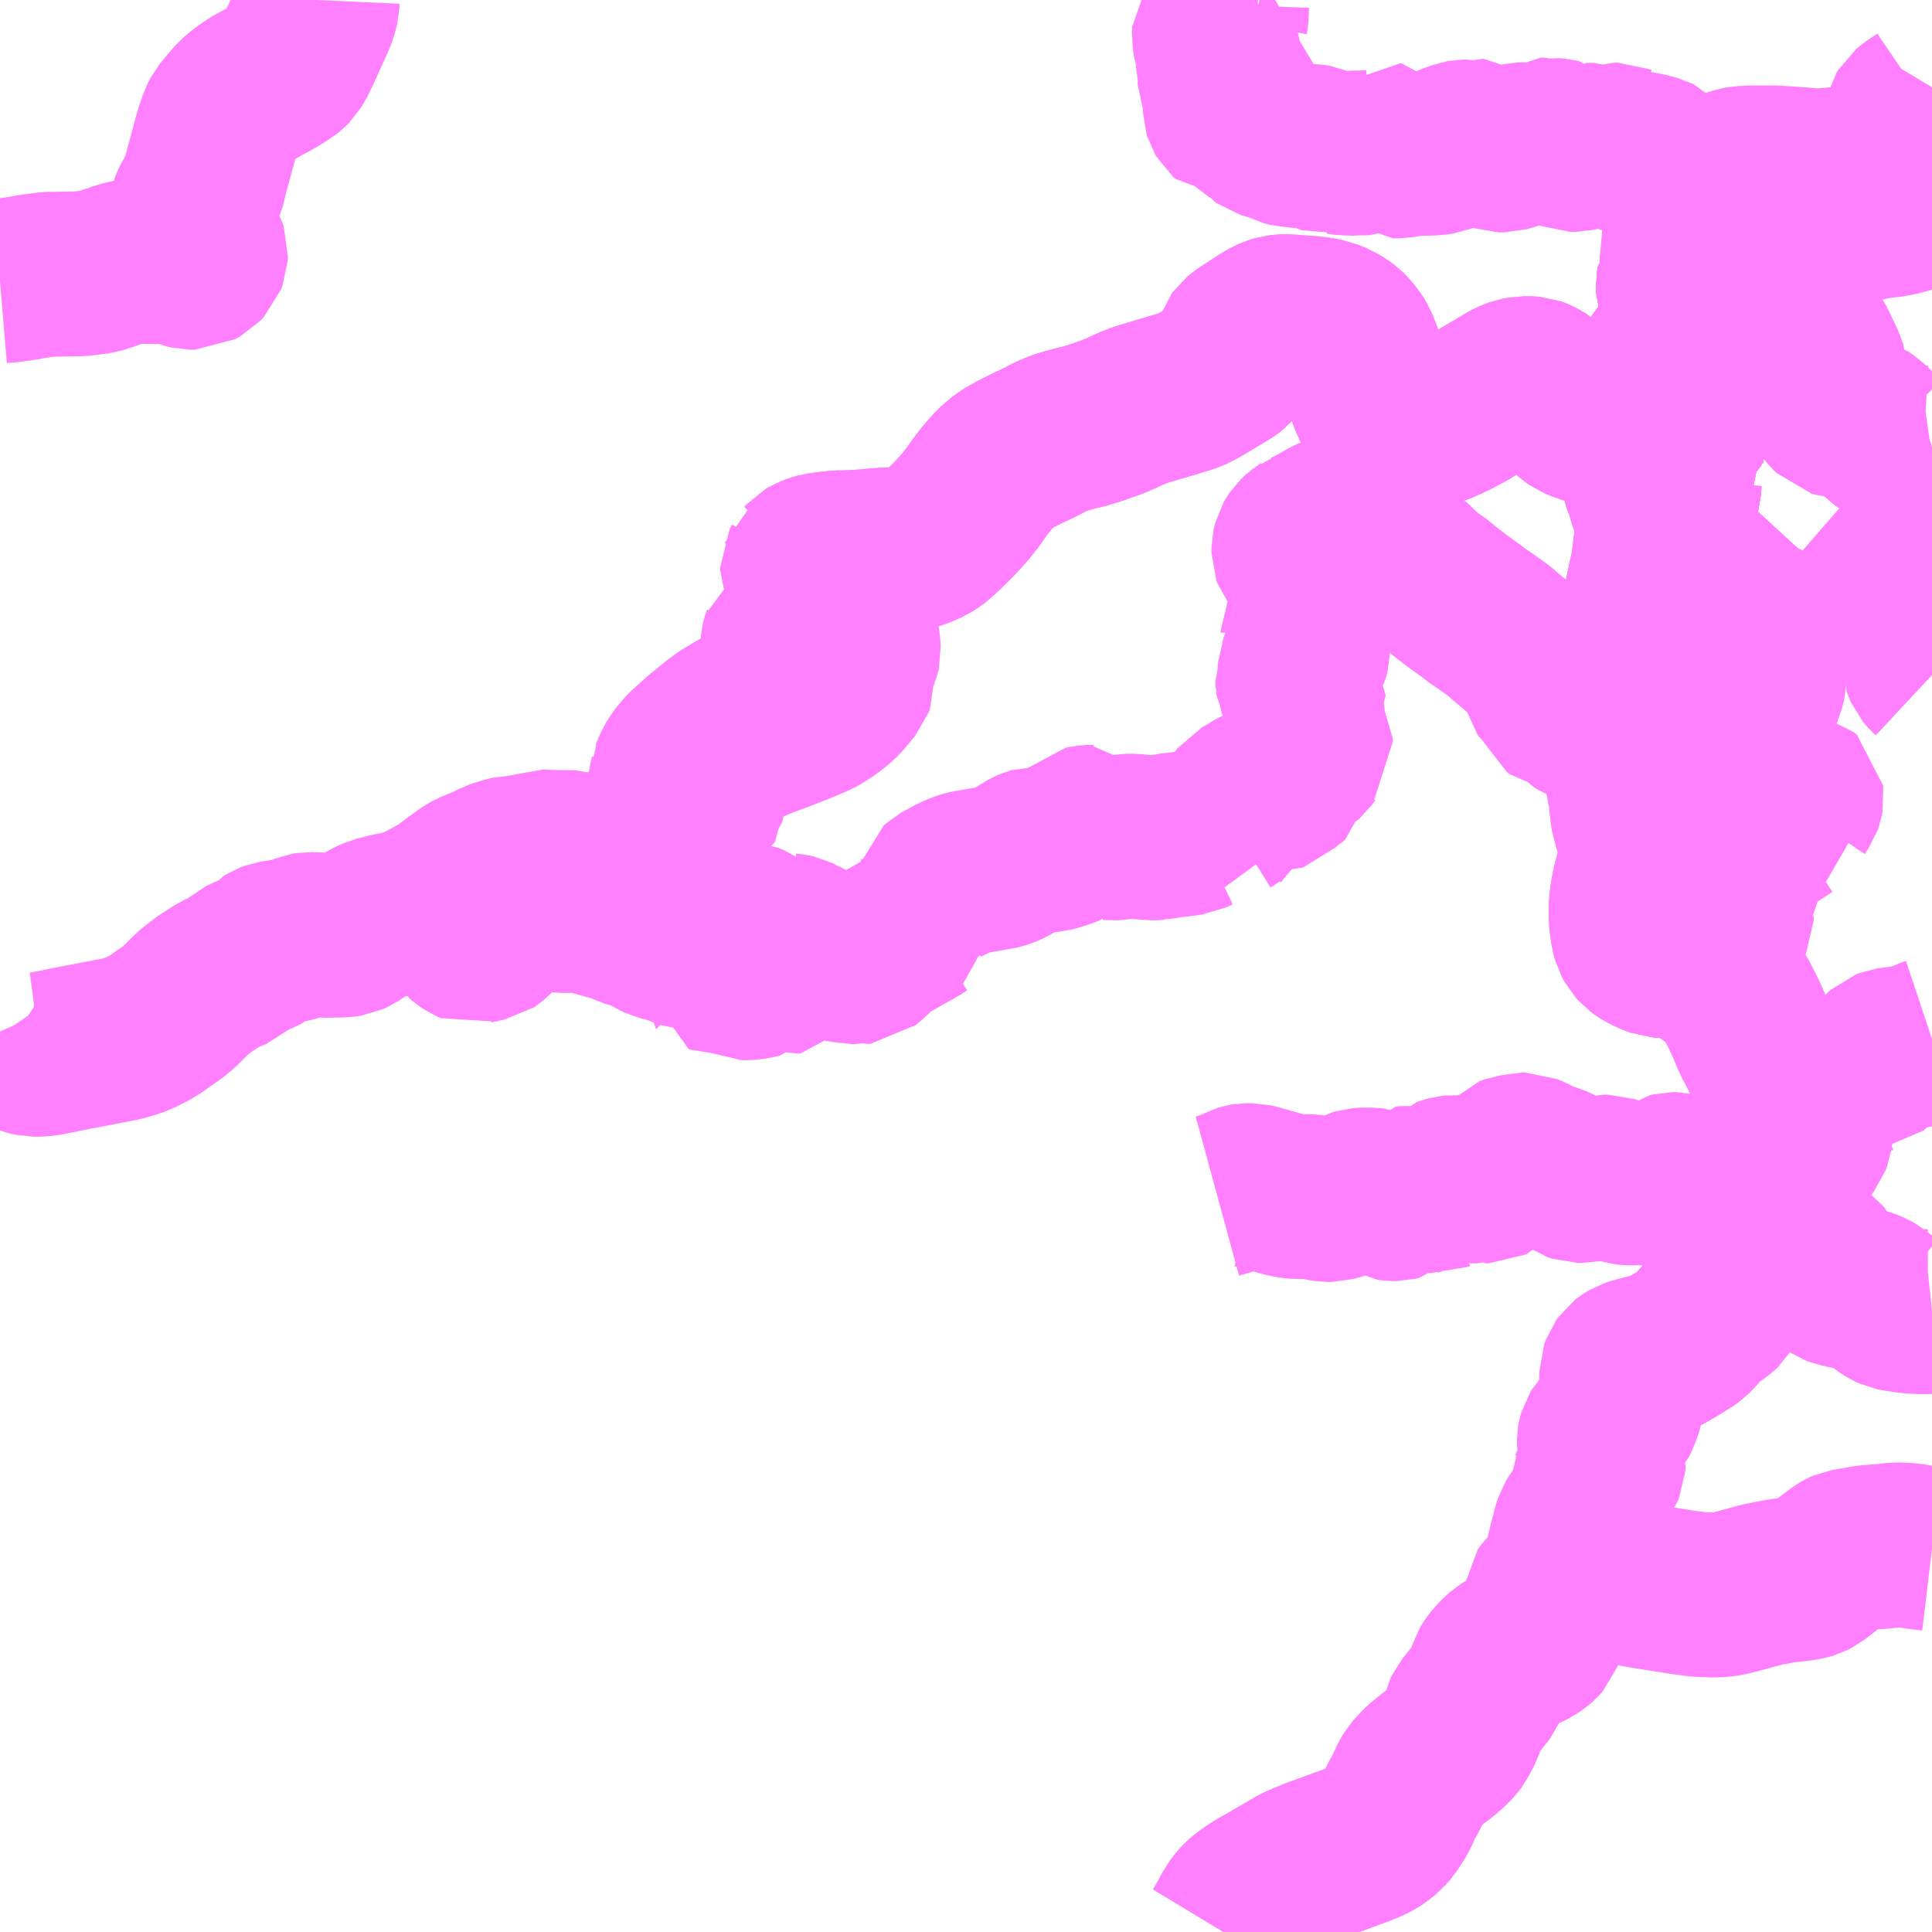 <?xml version="1.0" encoding="UTF-8"?>
<svg  xmlns="http://www.w3.org/2000/svg" xmlns:xlink="http://www.w3.org/1999/xlink" xmlns:go="http://purl.org/svgmap/profile" property="N07_001,N07_002,N07_003,N07_004,N07_005,N07_006,N07_007" viewBox="13728.516 -3524.414 8.789 8.789" go:dataArea="13728.515625 -3524.4140625 8.7890625 8.7890625" >
<globalCoordinateSystem srsName="http://purl.org/crs/84" transform="matrix(100.0,0.0,0.0,-100.0,0.0,0.0)" />
<defs>
 <g id="p0" >
  <circle cx="0.0" cy="0.0" r="3" stroke="green" stroke-width="0.75" vector-effect="non-scaling-stroke" />
 </g>
</defs>
<g fill="none" fill-rule="evenodd" stroke="#FF00FF" stroke-width="0.75" opacity="0.5" vector-effect="non-scaling-stroke" stroke-linejoin="bevel" >
<path content="3,豊田市,小原・豊田線,7.5,6.0,6.0," xlink:title="3" d="M13728.516,-3523.136L13728.552,-3523.139L13728.577,-3523.142L13728.631,-3523.15L13728.658,-3523.156L13728.675,-3523.158L13728.69,-3523.16L13728.729,-3523.165L13728.739,-3523.166L13728.849,-3523.168L13728.869,-3523.168L13728.893,-3523.17L13728.921,-3523.173L13728.96,-3523.178L13728.986,-3523.186L13728.991,-3523.188L13729.032,-3523.202L13729.033,-3523.203L13729.079,-3523.217L13729.089,-3523.22L13729.099,-3523.222L13729.121,-3523.225L13729.244,-3523.224L13729.259,-3523.224L13729.299,-3523.221L13729.313,-3523.218L13729.316,-3523.217L13729.343,-3523.21L13729.365,-3523.202L13729.382,-3523.198L13729.402,-3523.198L13729.427,-3523.212L13729.444,-3523.23L13729.45,-3523.246L13729.451,-3523.265L13729.447,-3523.277L13729.439,-3523.292L13729.42,-3523.322L13729.379,-3523.379L13729.379,-3523.38L13729.376,-3523.389L13729.374,-3523.39L13729.375,-3523.408L13729.378,-3523.43L13729.387,-3523.466L13729.394,-3523.486L13729.402,-3523.502L13729.428,-3523.542L13729.438,-3523.562L13729.454,-3523.63L13729.455,-3523.633L13729.501,-3523.802L13729.522,-3523.865L13729.533,-3523.886L13729.538,-3523.892L13729.541,-3523.896L13729.572,-3523.933L13729.596,-3523.96L13729.623,-3523.983L13729.654,-3524.005L13729.663,-3524.012L13729.711,-3524.038L13729.734,-3524.05L13729.78,-3524.076L13729.799,-3524.089L13729.813,-3524.098L13729.83,-3524.111L13729.837,-3524.118L13729.852,-3524.143L13729.876,-3524.192L13729.911,-3524.27L13729.918,-3524.285L13729.922,-3524.294L13729.941,-3524.335L13729.953,-3524.371L13729.958,-3524.392L13729.959,-3524.414"/>
<path content="3,豊田市,敷島線,3.0,3.0,3.0," xlink:title="3" d="M13734.054,-3518.973L13734.098,-3518.985L13734.108,-3518.989L13734.138,-3519.002L13734.16,-3519.014L13734.177,-3519.019L13734.183,-3519.02L13734.212,-3519.02L13734.235,-3519.015L13734.337,-3518.986L13734.363,-3518.979L13734.37,-3518.977L13734.398,-3518.972L13734.412,-3518.971L13734.488,-3518.97L13734.509,-3518.966L13734.528,-3518.961L13734.556,-3518.957L13734.573,-3518.957L13734.619,-3518.97L13734.669,-3518.986L13734.685,-3518.995L13734.698,-3518.999L13734.73,-3519.001L13734.766,-3518.999L13734.777,-3518.998L13734.8,-3518.988L13734.823,-3518.971L13734.837,-3518.963L13734.851,-3518.961L13734.868,-3518.961L13734.88,-3518.964L13734.892,-3518.975L13734.899,-3518.983L13734.908,-3519.001L13734.913,-3519.008L13734.929,-3519.01L13734.995,-3519.002L13735.036,-3518.997L13735.049,-3518.996L13735.056,-3518.999L13735.058,-3518.999L13735.067,-3519.007L13735.073,-3519.022L13735.077,-3519.038L13735.084,-3519.046L13735.101,-3519.052L13735.116,-3519.056L13735.126,-3519.057L13735.143,-3519.056L13735.193,-3519.042L13735.203,-3519.041L13735.22,-3519.042L13735.231,-3519.045L13735.244,-3519.055L13735.254,-3519.061L13735.273,-3519.042L13735.288,-3519.042L13735.296,-3519.046L13735.3,-3519.05L13735.304,-3519.058L13735.308,-3519.071L13735.315,-3519.088L13735.321,-3519.097L13735.329,-3519.104L13735.351,-3519.118L13735.366,-3519.132L13735.377,-3519.144L13735.396,-3519.151L13735.418,-3519.154L13735.441,-3519.16L13735.453,-3519.16L13735.479,-3519.149L13735.519,-3519.129L13735.554,-3519.115L13735.562,-3519.113L13735.601,-3519.099L13735.63,-3519.083L13735.646,-3519.073L13735.656,-3519.064L13735.676,-3519.05L13735.694,-3519.044L13735.715,-3519.044L13735.72,-3519.045L13735.774,-3519.054L13735.802,-3519.057L13735.811,-3519.059L13735.832,-3519.059L13735.867,-3519.047L13735.908,-3519.035L13735.924,-3519.033L13735.969,-3519.033L13736.04,-3519.034L13736.052,-3519.037L13736.078,-3519.048L13736.106,-3519.063L13736.113,-3519.068L13736.125,-3519.071L13736.139,-3519.071L13736.177,-3519.062L13736.185,-3519.061L13736.216,-3519.058L13736.228,-3519.057L13736.264,-3519.057L13736.296,-3519.057L13736.324,-3519.062L13736.337,-3519.066L13736.348,-3519.07L13736.36,-3519.074L13736.392,-3519.086L13736.416,-3519.094L13736.435,-3519.098L13736.465,-3519.101L13736.548,-3519.106L13736.552,-3519.105L13736.556,-3519.108L13736.564,-3519.116L13736.583,-3519.128L13736.622,-3519.151L13736.633,-3519.155L13736.674,-3519.166L13736.688,-3519.172L13736.705,-3519.182L13736.717,-3519.193L13736.732,-3519.208L13736.742,-3519.221L13736.749,-3519.24L13736.755,-3519.285L13736.757,-3519.371L13736.76,-3519.387L13736.764,-3519.397L13736.776,-3519.421L13736.782,-3519.436L13736.783,-3519.451L13736.786,-3519.456"/>
<path content="3,豊田市,敷島線,3.0,3.0,3.0," xlink:title="3" d="M13736.786,-3519.456L13736.78,-3519.461L13736.775,-3519.469L13736.768,-3519.475L13736.754,-3519.485"/>
<path content="3,豊田市,敷島線,3.0,3.0,3.0," xlink:title="3" d="M13736.786,-3519.456L13736.805,-3519.466L13736.814,-3519.474L13736.832,-3519.496L13736.833,-3519.497L13736.844,-3519.506L13736.858,-3519.514L13736.878,-3519.519L13736.917,-3519.524L13736.94,-3519.525L13736.958,-3519.527L13736.985,-3519.529L13736.99,-3519.531L13736.997,-3519.531L13737.086,-3519.624L13737.095,-3519.632L13737.108,-3519.637L13737.129,-3519.64L13737.2,-3519.65L13737.246,-3519.663L13737.266,-3519.67L13737.293,-3519.683L13737.305,-3519.687"/>
<path content="3,豊田市,敷島線,3.0,3.0,3.0," xlink:title="3" d="M13737.305,-3521.343L13737.29,-3521.357L13737.279,-3521.37L13737.276,-3521.377L13737.273,-3521.386L13737.273,-3521.423L13737.257,-3521.459L13737.246,-3521.477L13737.228,-3521.503L13737.222,-3521.515L13737.215,-3521.539L13737.214,-3521.546L13737.213,-3521.567L13737.211,-3521.585L13737.211,-3521.606L13737.218,-3521.638L13737.216,-3521.657L13737.211,-3521.663L13737.2,-3521.672L13737.141,-3521.695L13737.123,-3521.698L13737.031,-3521.698L13737.011,-3521.701L13737.01,-3521.701L13736.989,-3521.709L13736.971,-3521.722L13736.943,-3521.747L13736.923,-3521.762L13736.885,-3521.778L13736.872,-3521.79L13736.868,-3521.796L13736.849,-3521.811L13736.845,-3521.813L13736.795,-3521.848L13736.771,-3521.865L13736.739,-3521.889L13736.716,-3521.909"/>
<path content="3,豊田市,敷島線,3.0,3.0,3.0," xlink:title="3" d="M13736.716,-3521.909L13736.75,-3521.821"/>
<path content="3,豊田市,敷島線,3.0,3.0,3.0," xlink:title="3" d="M13736.716,-3521.909L13736.713,-3521.904L13736.702,-3521.892L13736.694,-3521.879L13736.686,-3521.861L13736.678,-3521.824L13736.667,-3521.777L13736.66,-3521.745L13736.646,-3521.722L13736.637,-3521.702L13736.626,-3521.68L13736.605,-3521.651L13736.574,-3521.617L13736.567,-3521.611L13736.56,-3521.599L13736.556,-3521.59L13736.556,-3521.576L13736.563,-3521.551L13736.563,-3521.524L13736.558,-3521.5L13736.545,-3521.461L13736.537,-3521.422L13736.537,-3521.393L13736.542,-3521.363L13736.542,-3521.323L13736.532,-3521.284L13736.523,-3521.264L13736.497,-3521.222L13736.466,-3521.181L13736.441,-3521.141L13736.435,-3521.134L13736.43,-3521.127L13736.418,-3521.119L13736.404,-3521.115L13736.377,-3521.11L13736.364,-3521.103L13736.348,-3521.089L13736.342,-3521.083L13736.338,-3521.073L13736.335,-3521.048L13736.333,-3521.04L13736.327,-3521.034L13736.294,-3521.037L13736.279,-3521.038L13736.265,-3521.038L13736.256,-3521.035L13736.251,-3521.028L13736.25,-3521.018L13736.279,-3520.989L13736.284,-3520.983L13736.292,-3520.97L13736.296,-3520.956L13736.294,-3520.915L13736.29,-3520.899L13736.278,-3520.882L13736.276,-3520.881L13736.243,-3520.84L13736.235,-3520.832L13736.231,-3520.832L13736.225,-3520.832L13736.251,-3520.796L13736.275,-3520.776L13736.305,-3520.757L13736.325,-3520.746L13736.348,-3520.733L13736.364,-3520.726L13736.377,-3520.723L13736.389,-3520.723L13736.417,-3520.727L13736.448,-3520.737L13736.471,-3520.75L13736.484,-3520.756L13736.516,-3520.762L13736.528,-3520.766L13736.54,-3520.776L13736.553,-3520.79L13736.567,-3520.804L13736.575,-3520.813L13736.589,-3520.82L13736.603,-3520.823L13736.617,-3520.822L13736.641,-3520.814L13736.682,-3520.809L13736.698,-3520.806L13736.71,-3520.795L13736.711,-3520.787L13736.709,-3520.776L13736.704,-3520.762L13736.689,-3520.74L13736.688,-3520.729L13736.69,-3520.718L13736.693,-3520.702L13736.699,-3520.684L13736.689,-3520.682L13736.665,-3520.68L13736.644,-3520.669L13736.62,-3520.653L13736.589,-3520.633L13736.533,-3520.597L13736.523,-3520.591L13736.519,-3520.589L13736.493,-3520.571L13736.47,-3520.561L13736.455,-3520.546L13736.436,-3520.521L13736.423,-3520.493L13736.421,-3520.483L13736.421,-3520.462L13736.425,-3520.437L13736.425,-3520.416L13736.423,-3520.407L13736.4,-3520.358L13736.387,-3520.326L13736.383,-3520.309L13736.383,-3520.275L13736.384,-3520.258L13736.392,-3520.239L13736.392,-3520.226L13736.39,-3520.222L13736.385,-3520.212L13736.381,-3520.205L13736.367,-3520.197L13736.316,-3520.187L13736.29,-3520.176L13736.262,-3520.162L13736.259,-3520.16L13736.214,-3520.137L13736.183,-3520.123L13736.187,-3520.119L13736.225,-3520.067L13736.233,-3520.044L13736.213,-3520.056L13736.206,-3520.061L13736.183,-3520.068L13736.078,-3520.067L13736.063,-3520.068L13736.047,-3520.074L13736.01,-3520.09L13735.99,-3520.102L13735.978,-3520.111L13735.962,-3520.129L13735.952,-3520.147L13735.945,-3520.172L13735.936,-3520.24L13735.937,-3520.298L13735.942,-3520.339L13735.945,-3520.353L13735.947,-3520.37L13735.962,-3520.429L13735.967,-3520.449L13735.975,-3520.486L13735.979,-3520.519L13735.979,-3520.547L13735.975,-3520.592L13735.969,-3520.619L13735.954,-3520.672L13735.939,-3520.731L13735.939,-3520.748L13735.94,-3520.754L13735.944,-3520.769L13735.944,-3520.788L13735.937,-3520.815L13735.927,-3520.839L13735.917,-3520.87L13735.917,-3520.952L13735.913,-3520.971L13735.902,-3521.002L13735.872,-3521.065L13735.865,-3521.106L13735.866,-3521.139L13735.859,-3521.173L13735.857,-3521.192L13735.861,-3521.211L13735.869,-3521.24L13735.878,-3521.284L13735.885,-3521.34L13735.889,-3521.363L13735.893,-3521.376L13735.903,-3521.394L13735.92,-3521.416L13735.936,-3521.437L13735.947,-3521.451L13735.959,-3521.466L13735.972,-3521.485L13735.982,-3521.504L13735.982,-3521.573L13735.992,-3521.631L13736.034,-3521.826L13736.04,-3521.862L13736.046,-3521.912L13736.048,-3521.927L13736.053,-3521.956L13736.066,-3521.996L13736.071,-3522.018L13736.072,-3522.05L13736.066,-3522.073L13736.034,-3522.12L13736.025,-3522.142L13736.012,-3522.191L13735.99,-3522.245L13735.988,-3522.259L13735.99,-3522.265L13735.99,-3522.266L13735.993,-3522.269L13736.006,-3522.271L13736.012,-3522.27L13736.016,-3522.262L13736.026,-3522.226L13736.036,-3522.2L13736.048,-3522.175L13736.059,-3522.156L13736.071,-3522.141L13736.082,-3522.129L13736.094,-3522.123L13736.098,-3522.123L13736.111,-3522.123L13736.125,-3522.134L13736.129,-3522.139L13736.139,-3522.151L13736.147,-3522.166L13736.153,-3522.186L13736.155,-3522.223L13736.159,-3522.234L13736.167,-3522.242L13736.176,-3522.248L13736.196,-3522.256L13736.203,-3522.262L13736.2,-3522.268L13736.189,-3522.278L13736.173,-3522.29L13736.166,-3522.299L13736.163,-3522.307L13736.163,-3522.327L13736.165,-3522.383L13736.164,-3522.408L13736.164,-3522.423L13736.167,-3522.433L13736.185,-3522.448L13736.189,-3522.457L13736.189,-3522.473L13736.185,-3522.483L13736.181,-3522.489L13736.171,-3522.498L13736.162,-3522.503L13736.148,-3522.505L13736.128,-3522.512L13736.118,-3522.523L13736.119,-3522.533L13736.124,-3522.549L13736.146,-3522.599L13736.153,-3522.61L13736.16,-3522.618L13736.169,-3522.625L13736.188,-3522.633L13736.208,-3522.638L13736.213,-3522.642L13736.215,-3522.642L13736.214,-3522.68L13736.216,-3522.686L13736.223,-3522.699L13736.233,-3522.713L13736.251,-3522.726L13736.251,-3522.733L13736.242,-3522.75L13736.237,-3522.761L13736.236,-3522.776L13736.24,-3522.793L13736.246,-3522.807L13736.266,-3522.846L13736.282,-3522.87L13736.311,-3522.908L13736.331,-3522.928L13736.353,-3522.946"/>
<path content="3,豊田市,敷島線,3.0,3.0,3.0," xlink:title="3" d="M13736.115,-3522.843L13736.117,-3522.819"/>
<path content="3,豊田市,敷島線,3.0,3.0,3.0," xlink:title="3" d="M13736.115,-3522.843L13736.115,-3522.894L13736.117,-3522.908L13736.137,-3522.918"/>
<path content="3,豊田市,敷島線,3.0,3.0,3.0," xlink:title="3" d="M13736.353,-3522.946L13736.323,-3522.944L13736.299,-3522.939L13736.292,-3522.935L13736.276,-3522.925L13736.248,-3522.903L13736.217,-3522.87L13736.197,-3522.852L13736.187,-3522.846L13736.174,-3522.843L13736.115,-3522.843"/>
<path content="3,豊田市,敷島線,3.0,3.0,3.0," xlink:title="3" d="M13736.353,-3522.946L13736.358,-3522.947L13736.428,-3522.965L13736.438,-3522.968"/>
<path content="3,豊田市,敷島線,3.0,3.0,3.0," xlink:title="3" d="M13736.438,-3522.968L13736.535,-3522.995L13736.554,-3522.997L13736.572,-3522.995L13736.597,-3522.988L13736.609,-3522.983L13736.627,-3522.971L13736.678,-3522.921L13736.701,-3522.903L13736.722,-3522.891L13736.738,-3522.875"/>
<path content="3,豊田市,敷島線,3.0,3.0,3.0," xlink:title="3" d="M13736.438,-3522.968L13736.442,-3523.024L13736.407,-3523.024L13736.395,-3523.028L13736.383,-3523.031L13736.346,-3523.041L13736.285,-3523.052L13736.269,-3523.055L13736.264,-3523.056L13736.206,-3523.067L13736.155,-3523.074L13736.152,-3523.082L13736.152,-3523.097L13736.154,-3523.136L13736.156,-3523.152L13736.166,-3523.163L13736.176,-3523.175L13736.204,-3523.189L13736.246,-3523.194L13736.259,-3523.197L13736.311,-3523.221L13736.319,-3523.224L13736.334,-3523.228L13736.355,-3523.229L13736.378,-3523.234L13736.388,-3523.238L13736.436,-3523.268L13736.45,-3523.275L13736.479,-3523.287L13736.512,-3523.298L13736.533,-3523.24"/>
<path content="3,豊田市,旭・新盛線,7.5,6.0,6.0," xlink:title="3" d="M13736.197,-3522.852L13736.217,-3522.87L13736.248,-3522.903L13736.276,-3522.925L13736.292,-3522.935L13736.299,-3522.939L13736.323,-3522.944L13736.353,-3522.946L13736.331,-3522.928L13736.311,-3522.908L13736.282,-3522.87L13736.266,-3522.846L13736.246,-3522.807L13736.24,-3522.793L13736.236,-3522.776L13736.237,-3522.761L13736.242,-3522.75L13736.251,-3522.733L13736.251,-3522.726L13736.233,-3522.713L13736.223,-3522.699L13736.216,-3522.686L13736.214,-3522.68L13736.215,-3522.642L13736.213,-3522.642L13736.208,-3522.638L13736.188,-3522.633L13736.169,-3522.625L13736.16,-3522.618L13736.153,-3522.61L13736.146,-3522.599L13736.124,-3522.549L13736.119,-3522.533L13736.118,-3522.523L13736.128,-3522.512L13736.148,-3522.505L13736.162,-3522.503L13736.171,-3522.498L13736.181,-3522.489L13736.185,-3522.483L13736.189,-3522.473L13736.189,-3522.457L13736.185,-3522.448L13736.167,-3522.433L13736.164,-3522.423L13736.164,-3522.408L13736.165,-3522.383L13736.163,-3522.327L13736.163,-3522.307L13736.166,-3522.299L13736.173,-3522.29L13736.189,-3522.278L13736.2,-3522.268L13736.203,-3522.262L13736.196,-3522.256L13736.176,-3522.248L13736.167,-3522.242L13736.159,-3522.234L13736.155,-3522.223L13736.153,-3522.186L13736.147,-3522.166L13736.139,-3522.151L13736.129,-3522.139L13736.125,-3522.134L13736.111,-3522.123L13736.098,-3522.123L13736.094,-3522.123L13736.082,-3522.129L13736.071,-3522.141L13736.059,-3522.156L13736.048,-3522.175L13736.036,-3522.2L13736.026,-3522.226L13736.016,-3522.262L13736.012,-3522.27L13736.006,-3522.271L13735.993,-3522.269L13735.99,-3522.266L13735.99,-3522.265L13735.988,-3522.259L13735.99,-3522.245L13736.012,-3522.191L13736.025,-3522.142L13736.034,-3522.12L13736.066,-3522.073L13736.072,-3522.05L13736.071,-3522.018L13736.066,-3521.996L13736.053,-3521.956L13736.048,-3521.927L13736.046,-3521.912L13736.04,-3521.862L13736.034,-3521.826L13735.992,-3521.631L13735.982,-3521.573L13735.982,-3521.504L13735.972,-3521.485L13735.959,-3521.466L13735.947,-3521.451L13735.936,-3521.437L13735.92,-3521.416L13735.903,-3521.394L13735.893,-3521.376L13735.889,-3521.363L13735.885,-3521.34L13735.878,-3521.284L13735.869,-3521.24L13735.861,-3521.211L13735.857,-3521.192L13735.859,-3521.173L13735.866,-3521.139L13735.865,-3521.106L13735.872,-3521.065L13735.902,-3521.002L13735.913,-3520.971L13735.917,-3520.952L13735.917,-3520.87L13735.927,-3520.839L13735.937,-3520.815L13735.944,-3520.788L13735.944,-3520.769L13735.94,-3520.754L13735.939,-3520.748L13735.939,-3520.731L13735.954,-3520.672L13735.969,-3520.619L13735.975,-3520.592L13735.979,-3520.547L13735.979,-3520.519L13735.975,-3520.486L13735.967,-3520.449L13735.962,-3520.429L13735.947,-3520.37L13735.945,-3520.353L13735.942,-3520.339L13735.937,-3520.298L13735.936,-3520.24L13735.945,-3520.172L13735.952,-3520.147L13735.962,-3520.129L13735.978,-3520.111L13735.99,-3520.102L13736.01,-3520.09L13736.047,-3520.074L13736.063,-3520.068L13736.078,-3520.067L13736.183,-3520.068L13736.206,-3520.061L13736.213,-3520.056L13736.233,-3520.044L13736.239,-3520.037L13736.278,-3520.003L13736.281,-3520L13736.304,-3519.983L13736.329,-3519.965L13736.344,-3519.954L13736.364,-3519.932L13736.387,-3519.907L13736.392,-3519.901L13736.413,-3519.871L13736.433,-3519.832L13736.447,-3519.804L13736.462,-3519.772L13736.488,-3519.711L13736.505,-3519.674L13736.509,-3519.666L13736.515,-3519.656L13736.543,-3519.599L13736.558,-3519.576L13736.571,-3519.564L13736.58,-3519.558L13736.6,-3519.548L13736.705,-3519.504L13736.754,-3519.485L13736.78,-3519.461L13736.786,-3519.456L13736.783,-3519.451L13736.782,-3519.436L13736.776,-3519.421L13736.764,-3519.397L13736.76,-3519.387L13736.757,-3519.371L13736.755,-3519.285L13736.749,-3519.24L13736.742,-3519.221L13736.732,-3519.208L13736.717,-3519.193L13736.705,-3519.182L13736.688,-3519.172L13736.674,-3519.166L13736.633,-3519.155L13736.622,-3519.151L13736.583,-3519.128L13736.564,-3519.116L13736.556,-3519.108L13736.562,-3519.074L13736.561,-3519.041L13736.56,-3519.03L13736.56,-3519.008L13736.563,-3518.998L13736.567,-3518.99L13736.587,-3518.969L13736.598,-3518.949L13736.601,-3518.938L13736.6,-3518.923L13736.596,-3518.91L13736.589,-3518.898L13736.543,-3518.85L13736.526,-3518.832L13736.515,-3518.813L13736.516,-3518.801L13736.526,-3518.789L13736.537,-3518.782L13736.564,-3518.767L13736.576,-3518.764L13736.612,-3518.754L13736.676,-3518.742L13736.718,-3518.731L13736.753,-3518.715L13736.771,-3518.704L13736.753,-3518.689L13736.747,-3518.686L13736.731,-3518.686L13736.718,-3518.688L13736.704,-3518.689L13736.681,-3518.69L13736.666,-3518.69L13736.654,-3518.69L13736.637,-3518.691L13736.62,-3518.694L13736.605,-3518.698L13736.56,-3518.718L13736.539,-3518.726L13736.48,-3518.745L13736.469,-3518.748L13736.456,-3518.742L13736.443,-3518.73L13736.408,-3518.695L13736.378,-3518.662L13736.366,-3518.644L13736.36,-3518.631L13736.359,-3518.627L13736.353,-3518.611L13736.353,-3518.587L13736.362,-3518.548L13736.367,-3518.523L13736.367,-3518.503L13736.364,-3518.495L13736.349,-3518.469L13736.336,-3518.457L13736.279,-3518.416L13736.257,-3518.395L13736.228,-3518.362L13736.205,-3518.338L13736.198,-3518.333L13736.132,-3518.292L13736.089,-3518.267L13736.075,-3518.261L13736.03,-3518.248L13735.957,-3518.229L13735.936,-3518.222L13735.921,-3518.213L13735.912,-3518.206L13735.9,-3518.189L13735.893,-3518.17L13735.893,-3518.15L13735.899,-3518.112L13735.899,-3518.071L13735.895,-3518.041L13735.888,-3518.014L13735.876,-3517.977L13735.869,-3517.964L13735.858,-3517.95L13735.832,-3517.926L13735.802,-3517.893L13735.797,-3517.885L13735.793,-3517.871L13735.792,-3517.865L13735.792,-3517.839L13735.8,-3517.8L13735.81,-3517.763L13735.809,-3517.746L13735.803,-3517.732L13735.767,-3517.681L13735.762,-3517.667L13735.761,-3517.665L13735.759,-3517.602L13735.758,-3517.594L13735.753,-3517.581L13735.705,-3517.51L13735.701,-3517.505L13735.687,-3517.482L13735.683,-3517.47L13735.667,-3517.412L13735.667,-3517.411L13735.664,-3517.399L13735.652,-3517.349L13735.649,-3517.336L13735.646,-3517.315L13735.641,-3517.291L13735.639,-3517.286L13735.637,-3517.271L13735.629,-3517.245L13735.617,-3517.222L13735.585,-3517.192L13735.562,-3517.172L13735.545,-3517.148L13735.53,-3516.991L13735.527,-3516.977L13735.522,-3516.964L13735.516,-3516.957L13735.501,-3516.944L13735.481,-3516.931L13735.446,-3516.913L13735.418,-3516.903L13735.406,-3516.9L13735.38,-3516.899L13735.368,-3516.895L13735.363,-3516.892L13735.343,-3516.874L13735.325,-3516.855L13735.308,-3516.833L13735.306,-3516.83L13735.294,-3516.811L13735.289,-3516.793L13735.285,-3516.768L13735.28,-3516.753L13735.275,-3516.74L13735.188,-3516.633L13735.181,-3516.618L13735.172,-3516.582L13735.163,-3516.557L13735.154,-3516.54L13735.134,-3516.503L13735.126,-3516.492L13735.102,-3516.468L13735.068,-3516.439L13735.037,-3516.416L13734.989,-3516.377L13734.965,-3516.352L13734.95,-3516.334L13734.939,-3516.316L13734.927,-3516.29L13734.913,-3516.259L13734.891,-3516.221L13734.869,-3516.172L13734.852,-3516.142L13734.831,-3516.111L13734.81,-3516.087L13734.784,-3516.066L13734.764,-3516.053L13734.738,-3516.04L13734.698,-3516.024L13734.608,-3515.991L13734.509,-3515.955L13734.457,-3515.934L13734.422,-3515.919L13734.395,-3515.903L13734.351,-3515.877L13734.334,-3515.869L13734.312,-3515.854L13734.244,-3515.816L13734.219,-3515.8L13734.186,-3515.777L13734.172,-3515.765L13734.156,-3515.748L13734.137,-3515.723L13734.123,-3515.696L13734.105,-3515.663L13734.082,-3515.625"/>
<path content="3,豊田市,旭・豊田線,12.0,10.0,10.0," xlink:title="3" d="M13728.516,-3519.721L13728.521,-3519.71L13728.54,-3519.682L13728.555,-3519.666L13728.568,-3519.657L13728.59,-3519.644L13728.631,-3519.626L13728.67,-3519.618L13728.701,-3519.618L13728.731,-3519.622L13728.771,-3519.63L13728.8,-3519.636L13728.864,-3519.649L13728.871,-3519.65L13729.068,-3519.688L13729.11,-3519.7L13729.142,-3519.711L13729.204,-3519.742L13729.232,-3519.761L13729.25,-3519.774L13729.298,-3519.807L13729.33,-3519.833L13729.384,-3519.887L13729.403,-3519.904L13729.45,-3519.94L13729.512,-3519.98L13729.547,-3519.996L13729.586,-3520.012L13729.597,-3520.016L13729.601,-3520.02L13729.612,-3520.04L13729.62,-3520.047L13729.638,-3520.056L13729.694,-3520.08L13729.702,-3520.083L13729.713,-3520.089L13729.724,-3520.1L13729.733,-3520.112L13729.741,-3520.117L13729.757,-3520.123L13729.824,-3520.134L13729.857,-3520.142L13729.888,-3520.152L13729.91,-3520.161L13729.922,-3520.163L13729.972,-3520.161L13729.988,-3520.159L13730.058,-3520.16L13730.088,-3520.162L13730.101,-3520.164L13730.123,-3520.174L13730.159,-3520.198L13730.203,-3520.223L13730.231,-3520.235L13730.286,-3520.249L13730.337,-3520.26L13730.359,-3520.263L13730.376,-3520.266L13730.392,-3520.271L13730.427,-3520.29L13730.477,-3520.317L13730.516,-3520.338L13730.526,-3520.343L13730.586,-3520.388L13730.644,-3520.43L13730.667,-3520.443L13730.731,-3520.469L13730.757,-3520.482L13730.772,-3520.49L13730.796,-3520.498L13730.798,-3520.498L13730.825,-3520.507L13730.835,-3520.509L13730.881,-3520.51L13730.906,-3520.515L13730.934,-3520.522L13730.947,-3520.527L13730.961,-3520.536L13730.968,-3520.539L13731.007,-3520.537L13731.038,-3520.536L13731.13,-3520.535L13731.144,-3520.53L13731.167,-3520.509L13731.172,-3520.504L13731.195,-3520.493L13731.218,-3520.485L13731.252,-3520.477L13731.263,-3520.476L13731.276,-3520.481L13731.288,-3520.488L13731.318,-3520.511L13731.334,-3520.527L13731.371,-3520.559L13731.388,-3520.574L13731.499,-3520.674L13731.514,-3520.691L13731.528,-3520.709L13731.542,-3520.739L13731.548,-3520.749L13731.557,-3520.77L13731.565,-3520.788L13731.565,-3520.838L13731.569,-3520.865L13731.574,-3520.886L13731.574,-3520.887L13731.578,-3520.896L13731.582,-3520.907L13731.591,-3520.928L13731.606,-3520.952L13731.626,-3520.978L13731.642,-3520.996L13731.704,-3521.052L13731.78,-3521.114L13731.814,-3521.139L13731.874,-3521.175L13731.924,-3521.202L13731.962,-3521.22L13732,-3521.235L13732.017,-3521.24L13732.031,-3521.246L13732.046,-3521.254L13732.047,-3521.3L13732.051,-3521.319L13732.063,-3521.355L13732.069,-3521.369L13732.07,-3521.371L13732.091,-3521.406L13732.091,-3521.419L13732.072,-3521.458L13732.072,-3521.471L13732.09,-3521.529L13732.095,-3521.573L13732.102,-3521.576L13732.162,-3521.594L13732.255,-3521.621L13732.33,-3521.645L13732.315,-3521.66L13732.296,-3521.678L13732.286,-3521.686L13732.247,-3521.709L13732.224,-3521.72L13732.214,-3521.727L13732.207,-3521.735L13732.182,-3521.785L13732.168,-3521.818L13732.168,-3521.834L13732.177,-3521.851L13732.178,-3521.855L13732.181,-3521.857L13732.19,-3521.867L13732.202,-3521.874L13732.228,-3521.884L13732.242,-3521.888L13732.284,-3521.894L13732.33,-3521.899L13732.358,-3521.899L13732.423,-3521.902L13732.465,-3521.905L13732.515,-3521.91L13732.642,-3521.915L13732.66,-3521.919L13732.682,-3521.925L13732.712,-3521.937L13732.736,-3521.948L13732.754,-3521.959L13732.769,-3521.97L13732.812,-3522.009L13732.86,-3522.057L13732.872,-3522.07L13732.903,-3522.104L13732.939,-3522.149L13732.967,-3522.189L13733.006,-3522.24L13733.043,-3522.282L13733.069,-3522.305L13733.074,-3522.309L13733.091,-3522.322L13733.122,-3522.34L13733.126,-3522.343L13733.19,-3522.375L13733.204,-3522.382L13733.247,-3522.402L13733.295,-3522.427L13733.309,-3522.433L13733.335,-3522.444L13733.371,-3522.455L13733.419,-3522.468L13733.438,-3522.472L13733.486,-3522.486L13733.501,-3522.491L13733.57,-3522.515L13733.609,-3522.531L13733.658,-3522.554L13733.707,-3522.573L13733.854,-3522.617L13733.918,-3522.636L13733.951,-3522.65L13733.994,-3522.675L13734.099,-3522.738L13734.124,-3522.756L13734.134,-3522.768L13734.14,-3522.78L13734.144,-3522.791L13734.144,-3522.811L13734.145,-3522.84L13734.145,-3522.844L13734.149,-3522.856L13734.157,-3522.867L13734.174,-3522.881L13734.242,-3522.925L13734.279,-3522.949L13734.293,-3522.956L13734.312,-3522.965L13734.332,-3522.971L13734.353,-3522.973L13734.374,-3522.974L13734.41,-3522.97L13734.471,-3522.966L13734.487,-3522.964L13734.512,-3522.962L13734.537,-3522.956L13734.553,-3522.953L13734.59,-3522.938L13734.618,-3522.921L13734.634,-3522.909L13734.65,-3522.893L13734.673,-3522.863L13734.684,-3522.845L13734.704,-3522.793L13734.719,-3522.74L13734.731,-3522.703L13734.737,-3522.677L13734.743,-3522.636L13734.749,-3522.615L13734.772,-3522.562L13734.778,-3522.55L13734.799,-3522.512L13734.814,-3522.495L13734.819,-3522.491L13734.828,-3522.486L13734.829,-3522.485L13734.844,-3522.482L13734.882,-3522.479L13734.934,-3522.478L13734.989,-3522.479L13735.017,-3522.481L13735.035,-3522.485L13735.059,-3522.492L13735.095,-3522.508L13735.131,-3522.525L13735.184,-3522.553L13735.224,-3522.577L13735.224,-3522.577L13735.308,-3522.626L13735.319,-3522.632L13735.38,-3522.669L13735.403,-3522.68L13735.42,-3522.686L13735.446,-3522.691L13735.477,-3522.691L13735.49,-3522.69L13735.504,-3522.685L13735.521,-3522.677L13735.527,-3522.673L13735.536,-3522.664L13735.579,-3522.602L13735.593,-3522.589L13735.634,-3522.56L13735.656,-3522.541L13735.669,-3522.529L13735.688,-3522.516L13735.721,-3522.502L13735.762,-3522.49L13735.825,-3522.479L13735.928,-3522.467L13736.003,-3522.504L13736.028,-3522.525L13736.051,-3522.551L13736.08,-3522.594L13736.095,-3522.62L13736.095,-3522.621L13736.102,-3522.635L13736.111,-3522.663L13736.116,-3522.711L13736.117,-3522.819L13736.115,-3522.843L13736.174,-3522.843L13736.187,-3522.846L13736.197,-3522.852"/>
<path content="3,豊田市,生駒線,3.0,3.0,3.0," xlink:title="3" d="M13736.438,-3522.968L13736.428,-3522.965L13736.358,-3522.947L13736.353,-3522.946L13736.323,-3522.944L13736.299,-3522.939L13736.292,-3522.935L13736.276,-3522.925L13736.248,-3522.903L13736.217,-3522.87L13736.197,-3522.852L13736.187,-3522.846L13736.174,-3522.843L13736.115,-3522.843L13736.115,-3522.894L13736.117,-3522.908L13736.137,-3522.918"/>
<path content="3,豊田市,生駒線,3.0,3.0,3.0," xlink:title="3" d="M13736.438,-3522.968L13736.535,-3522.995L13736.554,-3522.997L13736.572,-3522.995L13736.597,-3522.988L13736.609,-3522.983L13736.627,-3522.971L13736.678,-3522.921L13736.701,-3522.903L13736.738,-3522.875"/>
<path content="3,豊田市,生駒線,3.0,3.0,3.0," xlink:title="3" d="M13736.512,-3523.298L13736.479,-3523.287L13736.45,-3523.275L13736.436,-3523.268L13736.388,-3523.238L13736.378,-3523.234L13736.355,-3523.229L13736.334,-3523.228L13736.319,-3523.224L13736.311,-3523.221L13736.259,-3523.197L13736.246,-3523.194L13736.204,-3523.189L13736.176,-3523.175L13736.166,-3523.163L13736.156,-3523.152L13736.154,-3523.136L13736.152,-3523.097L13736.152,-3523.082L13736.155,-3523.074L13736.206,-3523.067L13736.264,-3523.056L13736.269,-3523.055L13736.285,-3523.052L13736.346,-3523.041L13736.383,-3523.031L13736.395,-3523.028L13736.407,-3523.024L13736.442,-3523.024L13736.438,-3522.968"/>
<path content="3,豊田市,生駒線,3.0,3.0,3.0," xlink:title="3" d="M13736.512,-3523.298L13736.533,-3523.24"/>
<path content="3,豊田市,生駒線,3.0,3.0,3.0," xlink:title="3" d="M13737.305,-3523.491L13737.286,-3523.485L13737.281,-3523.484L13737.26,-3523.477L13737.246,-3523.471L13737.2,-3523.456L13737.143,-3523.441L13737.105,-3523.435L13737.067,-3523.431L13737.033,-3523.425L13736.998,-3523.417L13736.99,-3523.416L13736.958,-3523.407L13736.934,-3523.403L13736.93,-3523.402L13736.892,-3523.395L13736.878,-3523.392L13736.866,-3523.39L13736.794,-3523.374L13736.783,-3523.372L13736.78,-3523.371L13736.735,-3523.359L13736.689,-3523.349L13736.669,-3523.346L13736.635,-3523.339L13736.563,-3523.316L13736.512,-3523.298"/>
<path content="3,豊田市,稲武・足助線,11.0,9.0,9.0," xlink:title="3" d="M13737.305,-3517.369L13737.238,-3517.377L13737.2,-3517.384L13737.138,-3517.386L13737.096,-3517.381L13737.01,-3517.374L13736.988,-3517.37L13736.913,-3517.357L13736.904,-3517.353L13736.89,-3517.345L13736.848,-3517.313L13736.845,-3517.311L13736.768,-3517.251L13736.75,-3517.242L13736.729,-3517.236L13736.697,-3517.231L13736.685,-3517.229L13736.66,-3517.227L13736.64,-3517.225L13736.603,-3517.219L13736.561,-3517.211L13736.56,-3517.21L13736.536,-3517.206L13736.504,-3517.198L13736.417,-3517.174L13736.408,-3517.172L13736.372,-3517.163L13736.341,-3517.159L13736.318,-3517.158L13736.248,-3517.16L13736.164,-3517.171L13736.14,-3517.175L13735.989,-3517.199L13735.948,-3517.207L13735.934,-3517.209L13735.922,-3517.211L13735.917,-3517.211L13735.815,-3517.229L13735.776,-3517.24L13735.744,-3517.25L13735.723,-3517.256L13735.711,-3517.258L13735.67,-3517.263L13735.653,-3517.269L13735.637,-3517.271L13735.629,-3517.245L13735.617,-3517.222L13735.585,-3517.192L13735.562,-3517.172L13735.545,-3517.148L13735.53,-3516.991L13735.527,-3516.977L13735.522,-3516.964L13735.516,-3516.957L13735.501,-3516.944L13735.481,-3516.931L13735.446,-3516.913L13735.418,-3516.903L13735.406,-3516.9L13735.38,-3516.899L13735.368,-3516.895L13735.363,-3516.892L13735.343,-3516.874L13735.325,-3516.855L13735.308,-3516.833L13735.306,-3516.83L13735.294,-3516.811L13735.289,-3516.793L13735.285,-3516.768L13735.28,-3516.753L13735.275,-3516.74L13735.188,-3516.633L13735.181,-3516.618L13735.172,-3516.582L13735.163,-3516.557L13735.154,-3516.54L13735.134,-3516.503L13735.126,-3516.492L13735.102,-3516.468L13735.068,-3516.439L13735.037,-3516.416L13734.989,-3516.377L13734.965,-3516.352L13734.95,-3516.334L13734.939,-3516.316L13734.927,-3516.29L13734.913,-3516.259L13734.891,-3516.221L13734.869,-3516.172L13734.852,-3516.142L13734.831,-3516.111L13734.81,-3516.087L13734.784,-3516.066L13734.764,-3516.053L13734.738,-3516.04L13734.698,-3516.024L13734.608,-3515.991L13734.509,-3515.955L13734.457,-3515.934L13734.422,-3515.919L13734.395,-3515.903L13734.351,-3515.877L13734.334,-3515.869L13734.312,-3515.854L13734.244,-3515.816L13734.219,-3515.8L13734.186,-3515.777L13734.172,-3515.765L13734.156,-3515.748L13734.137,-3515.723L13734.123,-3515.696L13734.105,-3515.663L13734.082,-3515.625"/>
<path content="3,豊田市,笹戸浅野線,3.0,3.0,3.0," xlink:title="3" d="M13735.865,-3521.106L13735.872,-3521.065"/>
<path content="3,豊田市,笹戸浅野線,3.0,3.0,3.0," xlink:title="3" d="M13735.865,-3521.106L13735.866,-3521.139L13735.859,-3521.173L13735.857,-3521.192L13735.861,-3521.211L13735.869,-3521.24L13735.878,-3521.284L13735.885,-3521.34L13735.889,-3521.363L13735.893,-3521.376L13735.903,-3521.394L13735.92,-3521.416L13735.936,-3521.437L13735.947,-3521.451L13735.959,-3521.466L13735.972,-3521.485L13735.982,-3521.504L13735.982,-3521.573L13735.992,-3521.631L13736.034,-3521.826L13736.04,-3521.862L13736.046,-3521.912L13736.048,-3521.927L13736.053,-3521.956L13736.066,-3521.996L13736.071,-3522.018L13736.072,-3522.05L13736.066,-3522.073L13736.034,-3522.12L13736.025,-3522.142L13736.012,-3522.191L13735.99,-3522.245L13735.988,-3522.259L13735.99,-3522.265L13735.99,-3522.266L13735.993,-3522.269L13736.006,-3522.271L13736.012,-3522.27L13736.016,-3522.262L13736.026,-3522.226L13736.036,-3522.2L13736.048,-3522.175L13736.059,-3522.156L13736.071,-3522.141L13736.082,-3522.129L13736.094,-3522.123L13736.098,-3522.123L13736.111,-3522.123L13736.125,-3522.134L13736.129,-3522.139L13736.139,-3522.151L13736.147,-3522.166L13736.153,-3522.186L13736.155,-3522.223L13736.159,-3522.234L13736.167,-3522.242L13736.176,-3522.248L13736.196,-3522.256L13736.203,-3522.262L13736.2,-3522.268L13736.189,-3522.278L13736.173,-3522.29L13736.166,-3522.299L13736.163,-3522.307L13736.163,-3522.327L13736.165,-3522.383L13736.164,-3522.408L13736.164,-3522.423L13736.167,-3522.433L13736.185,-3522.448L13736.189,-3522.457L13736.189,-3522.473L13736.185,-3522.483L13736.181,-3522.489L13736.171,-3522.498L13736.162,-3522.503L13736.148,-3522.505L13736.128,-3522.512L13736.118,-3522.523L13736.119,-3522.533L13736.124,-3522.549L13736.146,-3522.599L13736.153,-3522.61L13736.16,-3522.618L13736.169,-3522.625L13736.188,-3522.633L13736.208,-3522.638L13736.213,-3522.642L13736.215,-3522.642L13736.214,-3522.68L13736.216,-3522.686L13736.223,-3522.699L13736.233,-3522.713L13736.251,-3522.726L13736.251,-3522.733L13736.242,-3522.75L13736.237,-3522.761L13736.236,-3522.776L13736.24,-3522.793L13736.246,-3522.807L13736.266,-3522.846L13736.282,-3522.87L13736.311,-3522.908L13736.331,-3522.928L13736.353,-3522.946"/>
<path content="3,豊田市,笹戸浅野線,3.0,3.0,3.0," xlink:title="3" d="M13736.115,-3522.843L13736.174,-3522.843L13736.187,-3522.846L13736.197,-3522.852L13736.217,-3522.87L13736.248,-3522.903L13736.276,-3522.925L13736.292,-3522.935L13736.299,-3522.939L13736.323,-3522.944L13736.353,-3522.946"/>
<path content="3,豊田市,笹戸浅野線,3.0,3.0,3.0," xlink:title="3" d="M13736.115,-3522.843L13736.117,-3522.819L13736.116,-3522.711L13736.111,-3522.663L13736.102,-3522.635L13736.095,-3522.621L13736.095,-3522.62L13736.08,-3522.594L13736.051,-3522.551L13736.028,-3522.525L13736.003,-3522.504L13735.928,-3522.467L13735.825,-3522.479L13735.762,-3522.49L13735.721,-3522.502L13735.688,-3522.516L13735.669,-3522.529L13735.656,-3522.541L13735.634,-3522.56L13735.593,-3522.589L13735.579,-3522.602L13735.536,-3522.664L13735.527,-3522.673L13735.521,-3522.677L13735.504,-3522.685L13735.49,-3522.69L13735.477,-3522.691L13735.446,-3522.691L13735.42,-3522.686L13735.403,-3522.68L13735.38,-3522.669L13735.308,-3522.626L13735.224,-3522.577L13735.224,-3522.577L13735.184,-3522.553L13735.131,-3522.525L13735.095,-3522.508L13735.059,-3522.492L13735.035,-3522.485L13735.017,-3522.481L13734.989,-3522.479L13734.934,-3522.478L13734.882,-3522.479L13734.844,-3522.482L13734.829,-3522.485L13734.828,-3522.486L13734.819,-3522.491L13734.814,-3522.495L13734.799,-3522.512L13734.778,-3522.55L13734.772,-3522.562L13734.749,-3522.615L13734.743,-3522.636L13734.737,-3522.677L13734.731,-3522.703L13734.719,-3522.74L13734.704,-3522.793L13734.684,-3522.845L13734.673,-3522.863L13734.65,-3522.893L13734.634,-3522.909L13734.618,-3522.921L13734.59,-3522.938L13734.553,-3522.953L13734.537,-3522.956L13734.512,-3522.962L13734.487,-3522.964L13734.471,-3522.966L13734.41,-3522.97L13734.353,-3522.973L13734.332,-3522.971L13734.312,-3522.965L13734.293,-3522.956L13734.279,-3522.949L13734.242,-3522.925L13734.174,-3522.881L13734.157,-3522.867L13734.149,-3522.856L13734.145,-3522.844L13734.145,-3522.84L13734.144,-3522.811L13734.144,-3522.791L13734.14,-3522.78L13734.134,-3522.768L13734.124,-3522.756L13734.099,-3522.738L13733.994,-3522.675L13733.951,-3522.65L13733.918,-3522.636L13733.854,-3522.617L13733.707,-3522.573L13733.658,-3522.554L13733.609,-3522.531L13733.57,-3522.515L13733.501,-3522.491L13733.486,-3522.486L13733.438,-3522.472L13733.419,-3522.468L13733.371,-3522.455L13733.335,-3522.444L13733.309,-3522.433L13733.295,-3522.427L13733.247,-3522.402L13733.19,-3522.375L13733.126,-3522.343L13733.122,-3522.34L13733.091,-3522.322L13733.074,-3522.309L13733.069,-3522.305L13733.043,-3522.282L13733.006,-3522.24L13732.967,-3522.189L13732.939,-3522.149L13732.903,-3522.104L13732.872,-3522.07L13732.86,-3522.057L13732.812,-3522.009L13732.769,-3521.97L13732.754,-3521.959L13732.736,-3521.948L13732.712,-3521.937L13732.682,-3521.925L13732.66,-3521.919L13732.642,-3521.915L13732.515,-3521.91L13732.465,-3521.905L13732.423,-3521.902L13732.358,-3521.899L13732.33,-3521.899L13732.284,-3521.894L13732.242,-3521.888L13732.228,-3521.884L13732.202,-3521.874L13732.19,-3521.867L13732.181,-3521.857L13732.178,-3521.855L13732.177,-3521.851L13732.168,-3521.834L13732.168,-3521.818L13732.182,-3521.785L13732.207,-3521.735L13732.214,-3521.727L13732.224,-3521.72L13732.247,-3521.709L13732.286,-3521.686L13732.296,-3521.678L13732.315,-3521.66L13732.33,-3521.645L13732.366,-3521.612L13732.367,-3521.61L13732.375,-3521.588L13732.41,-3521.514L13732.415,-3521.498L13732.417,-3521.496L13732.419,-3521.485L13732.421,-3521.452L13732.419,-3521.443L13732.41,-3521.422L13732.403,-3521.411L13732.393,-3521.398L13732.388,-3521.386L13732.384,-3521.376L13732.386,-3521.368L13732.388,-3521.359L13732.393,-3521.333L13732.394,-3521.316L13732.39,-3521.305L13732.345,-3521.251L13732.326,-3521.231L13732.285,-3521.198L13732.253,-3521.177L13732.227,-3521.162L13732.204,-3521.152L13732.185,-3521.144L13732.132,-3521.122L13732.118,-3521.117L13732.101,-3521.11L13732.098,-3521.109L13732.052,-3521.091L13732.03,-3521.083L13731.995,-3521.07L13731.984,-3521.066L13731.968,-3521.059L13731.902,-3521.032L13731.882,-3521.019L13731.844,-3520.991L13731.842,-3520.99L13731.809,-3520.962L13731.795,-3520.946L13731.755,-3520.89L13731.733,-3520.857L13731.722,-3520.837L13731.718,-3520.823L13731.716,-3520.785L13731.713,-3520.774L13731.703,-3520.763L13731.697,-3520.754L13731.692,-3520.721L13731.689,-3520.713L13731.676,-3520.709L13731.666,-3520.702L13731.657,-3520.686L13731.629,-3520.626L13731.624,-3520.607L13731.618,-3520.599L13731.609,-3520.589L13731.602,-3520.578L13731.594,-3520.554L13731.581,-3520.532L13731.57,-3520.522L13731.543,-3520.502L13731.529,-3520.487L13731.516,-3520.47L13731.511,-3520.46L13731.502,-3520.452L13731.467,-3520.439L13731.455,-3520.433L13731.405,-3520.4L13731.324,-3520.365L13731.283,-3520.347L13731.251,-3520.335L13731.231,-3520.329L13731.211,-3520.326L13731.178,-3520.326L13731.141,-3520.333L13731.113,-3520.338L13731.066,-3520.341L13730.997,-3520.348L13730.872,-3520.361L13730.813,-3520.367L13730.778,-3520.367L13730.763,-3520.365L13730.751,-3520.36L13730.737,-3520.353L13730.72,-3520.343L13730.716,-3520.341L13730.697,-3520.326L13730.678,-3520.309L13730.65,-3520.277L13730.626,-3520.247L13730.612,-3520.212L13730.611,-3520.195L13730.622,-3520.162L13730.626,-3520.154L13730.634,-3520.147L13730.655,-3520.133L13730.669,-3520.127L13730.69,-3520.133L13730.702,-3520.135L13730.702,-3520.136L13730.716,-3520.139L13730.736,-3520.143L13730.742,-3520.147L13730.753,-3520.156L13730.762,-3520.165L13730.766,-3520.173L13730.769,-3520.196L13730.774,-3520.207L13730.786,-3520.223L13730.84,-3520.273L13730.849,-3520.282L13730.886,-3520.305L13730.901,-3520.311L13730.921,-3520.313L13730.982,-3520.313L13730.989,-3520.311L13731.004,-3520.3L13731.01,-3520.299L13731.023,-3520.296L13731.027,-3520.293L13731.039,-3520.284L13731.056,-3520.274L13731.072,-3520.272L13731.109,-3520.272L13731.152,-3520.277L13731.167,-3520.276L13731.205,-3520.267L13731.22,-3520.262L13731.247,-3520.251L13731.251,-3520.249L13731.277,-3520.237L13731.313,-3520.233L13731.402,-3520.198L13731.432,-3520.191L13731.451,-3520.188L13731.462,-3520.184L13731.487,-3520.163L13731.5,-3520.155L13731.517,-3520.147L13731.584,-3520.129L13731.607,-3520.119L13731.651,-3520.104L13731.665,-3520.103L13731.67,-3520.107L13731.676,-3520.114L13731.69,-3520.144L13731.699,-3520.149L13731.705,-3520.146L13731.717,-3520.14L13731.725,-3520.134L13731.75,-3520.119L13731.794,-3520.092L13731.826,-3520.069L13731.838,-3520.055L13731.812,-3520.037L13731.779,-3520.023L13731.769,-3520.017L13731.765,-3520.01L13731.764,-3520.002L13731.768,-3519.998L13731.768,-3519.997L13731.774,-3519.995L13731.803,-3519.995L13731.813,-3519.997L13731.818,-3519.998L13731.839,-3519.999L13731.854,-3519.993L13731.882,-3519.97L13731.89,-3519.966L13731.91,-3519.966L13731.952,-3519.97L13731.963,-3519.973L13731.971,-3519.98L13731.976,-3519.988L13731.976,-3519.997L13731.972,-3520.005L13731.963,-3520.023L13731.959,-3520.029L13731.96,-3520.03L13731.962,-3520.035L13731.971,-3520.041L13731.993,-3520.046L13732.002,-3520.046L13732.009,-3520.043L13732.019,-3520.033L13732.03,-3520.02L13732.036,-3520.016L13732.047,-3520.012L13732.062,-3520.009L13732.085,-3520.001L13732.108,-3519.994L13732.117,-3519.995L13732.122,-3520.001L13732.12,-3520.009L13732.113,-3520.014L13732.094,-3520.023L13732.079,-3520.028L13732.062,-3520.034L13732.045,-3520.044L13732.037,-3520.054L13732.03,-3520.071L13732.026,-3520.083L13732.023,-3520.091L13732.013,-3520.098L13731.966,-3520.117L13731.945,-3520.129L13731.938,-3520.134L13731.944,-3520.165L13731.925,-3520.173L13731.915,-3520.182L13731.899,-3520.191L13731.893,-3520.196L13731.894,-3520.205L13731.899,-3520.213L13731.91,-3520.212L13731.936,-3520.201L13731.97,-3520.178L13731.988,-3520.171L13732.004,-3520.165L13732.032,-3520.16L13732.048,-3520.159L13732.075,-3520.172L13732.085,-3520.163L13732.099,-3520.158L13732.118,-3520.156L13732.136,-3520.152L13732.146,-3520.147L13732.157,-3520.136L13732.168,-3520.13L13732.179,-3520.128L13732.19,-3520.126L13732.195,-3520.124L13732.201,-3520.12L13732.212,-3520.103L13732.216,-3520.097L13732.227,-3520.089L13732.238,-3520.084L13732.266,-3520.076L13732.284,-3520.072L13732.297,-3520.066L13732.319,-3520.05L13732.339,-3520.044L13732.372,-3520.044L13732.39,-3520.039L13732.403,-3520.039L13732.419,-3520.042L13732.431,-3520.038L13732.442,-3520.039L13732.472,-3520.064L13732.489,-3520.082L13732.506,-3520.101L13732.519,-3520.112L13732.605,-3520.161L13732.651,-3520.187L13732.668,-3520.196L13732.718,-3520.227L13732.76,-3520.243L13732.8,-3520.25L13732.776,-3520.31L13732.782,-3520.364L13732.784,-3520.369L13732.787,-3520.38L13732.797,-3520.389L13732.822,-3520.403L13732.822,-3520.403L13732.823,-3520.403L13732.856,-3520.421L13732.865,-3520.425L13732.886,-3520.435L13732.915,-3520.444L13732.95,-3520.45L13733.036,-3520.465L13733.047,-3520.467L13733.055,-3520.468L13733.068,-3520.471L13733.085,-3520.477L13733.109,-3520.488L13733.147,-3520.51L13733.152,-3520.513L13733.184,-3520.533L13733.201,-3520.543L13733.208,-3520.546L13733.219,-3520.549L13733.24,-3520.549L13733.271,-3520.546L13733.295,-3520.548L13733.315,-3520.553L13733.347,-3520.563L13733.382,-3520.576L13733.398,-3520.587L13733.409,-3520.599L13733.422,-3520.617L13733.427,-3520.631L13733.435,-3520.642L13733.438,-3520.645L13733.448,-3520.647L13733.47,-3520.65L13733.503,-3520.651L13733.513,-3520.652L13733.55,-3520.603L13733.566,-3520.603L13733.577,-3520.602L13733.599,-3520.603L13733.638,-3520.61L13733.671,-3520.61L13733.702,-3520.607L13733.712,-3520.606L13733.732,-3520.604L13733.752,-3520.603L13733.763,-3520.602L13733.765,-3520.602L13733.777,-3520.603L13733.782,-3520.605L13733.823,-3520.61L13733.836,-3520.613L13733.89,-3520.619L13733.934,-3520.625L13733.961,-3520.638L13733.994,-3520.638L13733.998,-3520.637L13734.005,-3520.636L13734.028,-3520.629L13734.047,-3520.623L13734.047,-3520.628L13734.047,-3520.63L13734.068,-3520.657L13734.09,-3520.687L13734.097,-3520.695L13734.121,-3520.71L13734.136,-3520.721L13734.147,-3520.743L13734.16,-3520.769L13734.167,-3520.778L13734.201,-3520.797L13734.228,-3520.814L13734.241,-3520.821L13734.252,-3520.823L13734.322,-3520.823L13734.328,-3520.825L13734.335,-3520.832L13734.345,-3520.851L13734.352,-3520.853L13734.362,-3520.858L13734.369,-3520.863L13734.389,-3520.877L13734.403,-3520.888L13734.404,-3520.896L13734.389,-3520.939L13734.387,-3520.948L13734.39,-3520.953L13734.398,-3520.956L13734.44,-3520.963L13734.446,-3520.966L13734.454,-3520.973L13734.466,-3520.99L13734.48,-3521.006L13734.479,-3521.016L13734.474,-3521.026L13734.454,-3521.062L13734.449,-3521.074L13734.444,-3521.129L13734.439,-3521.172L13734.432,-3521.184L13734.418,-3521.198L13734.419,-3521.204L13734.422,-3521.212L13734.444,-3521.246L13734.444,-3521.253L13734.424,-3521.284L13734.42,-3521.292L13734.42,-3521.314L13734.43,-3521.34L13734.43,-3521.359L13734.431,-3521.376L13734.437,-3521.391L13734.444,-3521.404L13734.459,-3521.431L13734.463,-3521.444L13734.466,-3521.455L13734.466,-3521.483L13734.463,-3521.49L13734.424,-3521.504L13734.444,-3521.536L13734.444,-3521.544L13734.446,-3521.548L13734.458,-3521.561L13734.467,-3521.573L13734.475,-3521.59L13734.487,-3521.625L13734.497,-3521.66L13734.504,-3521.685L13734.505,-3521.704L13734.488,-3521.728L13734.473,-3521.747L13734.468,-3521.757L13734.467,-3521.762L13734.467,-3521.803L13734.462,-3521.815L13734.435,-3521.853L13734.406,-3521.89L13734.402,-3521.901L13734.402,-3521.92L13734.405,-3521.933L13734.407,-3521.941L13734.415,-3521.955L13734.421,-3521.964L13734.441,-3521.983L13734.446,-3521.986L13734.452,-3521.991L13734.466,-3521.996L13734.498,-3522.012L13734.511,-3522.019L13734.558,-3522.046L13734.571,-3522.052L13734.571,-3522.052L13734.576,-3522.054L13734.586,-3522.054L13734.605,-3522.049L13734.663,-3522.027L13734.678,-3522.019L13734.689,-3522.012L13734.728,-3521.976L13734.766,-3521.944L13734.78,-3521.934L13734.814,-3521.907L13734.826,-3521.897L13734.839,-3521.885L13734.86,-3521.872L13734.887,-3521.86L13734.914,-3521.851L13734.949,-3521.836L13734.966,-3521.827L13734.973,-3521.822L13734.997,-3521.79L13735.046,-3521.759L13735.091,-3521.722L13735.143,-3521.682L13735.205,-3521.637L13735.242,-3521.609L13735.271,-3521.59L13735.29,-3521.576L13735.293,-3521.574L13735.333,-3521.546L13735.342,-3521.538L13735.382,-3521.503L13735.395,-3521.493L13735.418,-3521.473L13735.426,-3521.466L13735.471,-3521.426L13735.483,-3521.416L13735.505,-3521.395L13735.519,-3521.38L13735.527,-3521.367L13735.533,-3521.346L13735.54,-3521.304L13735.544,-3521.288L13735.551,-3521.278L13735.567,-3521.265L13735.577,-3521.257L13735.588,-3521.243L13735.593,-3521.223L13735.595,-3521.222L13735.601,-3521.205L13735.606,-3521.194L13735.616,-3521.186L13735.636,-3521.183L13735.65,-3521.181L13735.675,-3521.177L13735.681,-3521.174L13735.699,-3521.149L13735.705,-3521.143L13735.714,-3521.137L13735.719,-3521.135L13735.729,-3521.131L13735.741,-3521.128L13735.774,-3521.122L13735.865,-3521.106"/>
<path content="3,豊田市,笹戸浅野線,3.0,3.0,3.0," xlink:title="3" d="M13736.137,-3522.918L13736.117,-3522.908L13736.115,-3522.894L13736.115,-3522.843"/>
<path content="3,豊田市,笹戸浅野線,3.0,3.0,3.0," xlink:title="3" d="M13736.353,-3522.946L13736.358,-3522.947L13736.428,-3522.965L13736.438,-3522.968"/>
<path content="3,豊田市,笹戸浅野線,3.0,3.0,3.0," xlink:title="3" d="M13736.438,-3522.968L13736.535,-3522.995L13736.554,-3522.997L13736.572,-3522.995L13736.597,-3522.988L13736.609,-3522.983L13736.627,-3522.971L13736.678,-3522.921L13736.701,-3522.903L13736.722,-3522.891L13736.738,-3522.875"/>
<path content="3,豊田市,笹戸浅野線,3.0,3.0,3.0," xlink:title="3" d="M13736.438,-3522.968L13736.442,-3523.024L13736.407,-3523.024L13736.395,-3523.028L13736.383,-3523.031L13736.346,-3523.041L13736.285,-3523.052L13736.269,-3523.055L13736.264,-3523.056L13736.206,-3523.067L13736.155,-3523.074L13736.152,-3523.082L13736.152,-3523.097L13736.154,-3523.136L13736.156,-3523.152"/>
<path content="3,豊田市,笹戸浅野線,3.0,3.0,3.0," xlink:title="3" d="M13736.156,-3523.152L13736.166,-3523.163L13736.176,-3523.175L13736.204,-3523.189L13736.246,-3523.194L13736.259,-3523.197L13736.311,-3523.221L13736.319,-3523.224L13736.334,-3523.228L13736.355,-3523.229L13736.378,-3523.234L13736.388,-3523.238L13736.436,-3523.268L13736.45,-3523.275L13736.479,-3523.287L13736.512,-3523.298L13736.533,-3523.24"/>
<path content="3,豊田市,笹戸浅野線,3.0,3.0,3.0," xlink:title="3" d="M13736.156,-3523.152L13736.166,-3523.192L13736.179,-3523.343L13736.183,-3523.384L13736.187,-3523.425L13736.192,-3523.463L13736.193,-3523.473L13736.198,-3523.499L13736.204,-3523.514L13736.211,-3523.526L13736.224,-3523.538L13736.34,-3523.606L13736.34,-3523.606L13736.354,-3523.614"/>
<path content="3,豊田市,笹戸浅野線,3.0,3.0,3.0," xlink:title="3" d="M13736.354,-3523.614L13736.304,-3523.623L13736.228,-3523.596L13736.219,-3523.595L13736.218,-3523.597L13736.207,-3523.601L13736.193,-3523.609L13736.171,-3523.621L13736.134,-3523.633L13736.077,-3523.648L13736.07,-3523.658L13736.066,-3523.68L13736.06,-3523.688L13736.053,-3523.695L13736.047,-3523.698L13736.002,-3523.71L13735.964,-3523.716L13735.931,-3523.719L13735.92,-3523.723L13735.916,-3523.726L13735.903,-3523.737L13735.883,-3523.751L13735.882,-3523.751L13735.882,-3523.751L13735.875,-3523.754L13735.862,-3523.754L13735.846,-3523.749L13735.837,-3523.745L13735.824,-3523.739L13735.815,-3523.737L13735.799,-3523.736L13735.798,-3523.737L13735.793,-3523.74L13735.774,-3523.75L13735.766,-3523.753L13735.735,-3523.753L13735.721,-3523.744L13735.709,-3523.74L13735.682,-3523.734L13735.66,-3523.734L13735.641,-3523.742L13735.628,-3523.753L13735.617,-3523.764L13735.609,-3523.772L13735.601,-3523.774L13735.586,-3523.775L13735.569,-3523.773L13735.54,-3523.772L13735.517,-3523.777L13735.494,-3523.779L13735.471,-3523.758L13735.465,-3523.756L13735.431,-3523.755L13735.422,-3523.753L13735.404,-3523.746L13735.394,-3523.742L13735.359,-3523.732L13735.332,-3523.732L13735.318,-3523.737L13735.304,-3523.76L13735.29,-3523.772L13735.274,-3523.771L13735.24,-3523.762L13735.22,-3523.762L13735.185,-3523.768L13735.174,-3523.768L13735.163,-3523.766L13735.155,-3523.763L13735.136,-3523.757L13735.106,-3523.745L13735.079,-3523.726L13735.069,-3523.722L13735.042,-3523.718L13734.963,-3523.716L13734.951,-3523.715L13734.927,-3523.713L13734.9,-3523.708L13734.882,-3523.705L13734.852,-3523.705L13734.833,-3523.72L13734.815,-3523.741L13734.798,-3523.758L13734.791,-3523.764L13734.784,-3523.766L13734.763,-3523.737L13734.746,-3523.722L13734.738,-3523.719L13734.682,-3523.718L13734.647,-3523.716L13734.608,-3523.722L13734.576,-3523.715L13734.551,-3523.725L13734.516,-3523.739L13734.5,-3523.746L13734.494,-3523.747L13734.451,-3523.749L13734.437,-3523.75L13734.411,-3523.754L13734.382,-3523.756L13734.369,-3523.759L13734.357,-3523.762L13734.32,-3523.782L13734.306,-3523.786L13734.295,-3523.787L13734.269,-3523.795L13734.262,-3523.8L13734.252,-3523.813L13734.24,-3523.823L13734.232,-3523.827L13734.226,-3523.829L13734.223,-3523.831L13734.21,-3523.839L13734.195,-3523.853L13734.192,-3523.856L13734.187,-3523.866L13734.178,-3523.88L13734.162,-3523.904L13734.142,-3523.888L13734.124,-3523.883L13734.109,-3523.883L13734.101,-3523.89L13734.094,-3523.902L13734.09,-3523.915L13734.089,-3523.957L13734.075,-3523.976L13734.064,-3523.995L13734.065,-3524.005L13734.081,-3524.045L13734.081,-3524.054L13734.078,-3524.063L13734.069,-3524.08L13734.062,-3524.097L13734.059,-3524.108L13734.059,-3524.163L13734.056,-3524.177L13734.054,-3524.186L13734.053,-3524.19L13734.046,-3524.21L13734.04,-3524.253L13734.041,-3524.275L13734.049,-3524.286L13734.088,-3524.32L13734.092,-3524.325"/>
<path content="3,豊田市,笹戸浅野線,3.0,3.0,3.0," xlink:title="3" d="M13737.305,-3524.017L13737.299,-3524.007L13737.267,-3523.951L13737.217,-3523.917L13737.2,-3523.903L13737.191,-3523.888L13737.185,-3523.863L13737.185,-3523.833L13737.187,-3523.822L13737.2,-3523.805L13737.226,-3523.779L13737.239,-3523.764L13737.248,-3523.745L13737.245,-3523.728L13737.237,-3523.715L13737.227,-3523.705L13737.2,-3523.69L13737.183,-3523.684L13737.05,-3523.644L13736.913,-3523.646L13736.793,-3523.637L13736.761,-3523.638L13736.639,-3523.647L13736.591,-3523.65L13736.488,-3523.65L13736.442,-3523.648L13736.42,-3523.644L13736.401,-3523.638L13736.391,-3523.634L13736.354,-3523.614"/>
<path content="3,豊田市,笹戸浅野線,3.0,3.0,3.0," xlink:title="3" d="M13734.092,-3524.325L13734.111,-3524.316"/>
<path content="3,豊田市,笹戸浅野線,3.0,3.0,3.0," xlink:title="3" d="M13734.092,-3524.325L13734.094,-3524.336L13734.096,-3524.392L13734.18,-3524.393L13734.203,-3524.41L13734.22,-3524.414L13734.238,-3524.414M13734.245,-3524.414L13734.252,-3524.413L13734.258,-3524.409L13734.272,-3524.395L13734.278,-3524.395L13734.302,-3524.405L13734.317,-3524.414L13734.318,-3524.414"/>
<path content="3,豊田市,築羽線,3.0,3.0,3.0," xlink:title="3" d="M13737.305,-3518.449L13737.286,-3518.447L13737.278,-3518.447L13737.243,-3518.447L13737.234,-3518.448L13737.2,-3518.45L13737.17,-3518.455L13737.148,-3518.458L13737.128,-3518.462L13737.115,-3518.468L13737.087,-3518.486L13737.048,-3518.519L13737.024,-3518.533L13737.005,-3518.541L13736.972,-3518.55L13736.923,-3518.56L13736.898,-3518.565L13736.867,-3518.574L13736.852,-3518.579L13736.838,-3518.589L13736.829,-3518.599L13736.819,-3518.619L13736.81,-3518.661L13736.805,-3518.675L13736.799,-3518.682L13736.771,-3518.704L13736.753,-3518.715"/>
<path content="3,豊田市,築羽線,3.0,3.0,3.0," xlink:title="3" d="M13736.115,-3522.843L13736.117,-3522.819"/>
<path content="3,豊田市,築羽線,3.0,3.0,3.0," xlink:title="3" d="M13736.115,-3522.843L13736.174,-3522.843L13736.187,-3522.846L13736.197,-3522.852L13736.217,-3522.87L13736.248,-3522.903L13736.276,-3522.925L13736.292,-3522.935L13736.299,-3522.939L13736.323,-3522.944L13736.353,-3522.946L13736.358,-3522.947L13736.428,-3522.965L13736.438,-3522.968"/>
<path content="3,豊田市,築羽線,3.0,3.0,3.0," xlink:title="3" d="M13736.137,-3522.918L13736.117,-3522.908L13736.115,-3522.894L13736.115,-3522.843"/>
<path content="3,豊田市,築羽線,3.0,3.0,3.0," xlink:title="3" d="M13736.438,-3522.968L13736.535,-3522.995L13736.554,-3522.997L13736.572,-3522.995L13736.597,-3522.988L13736.609,-3522.983L13736.627,-3522.971L13736.678,-3522.921L13736.701,-3522.903L13736.722,-3522.891L13736.738,-3522.875L13736.76,-3522.856L13736.77,-3522.839L13736.809,-3522.756L13736.818,-3522.73L13736.823,-3522.717L13736.823,-3522.703L13736.813,-3522.655L13736.809,-3522.631L13736.81,-3522.609L13736.813,-3522.596L13736.822,-3522.573L13736.849,-3522.541L13736.862,-3522.528L13736.876,-3522.524L13736.932,-3522.521L13736.945,-3522.519L13736.964,-3522.514L13736.986,-3522.505L13737.006,-3522.491L13737.043,-3522.458L13737.074,-3522.425L13737.094,-3522.411L13737.118,-3522.403L13737.162,-3522.39L13737.2,-3522.382L13737.249,-3522.377L13737.266,-3522.376L13737.285,-3522.377L13737.299,-3522.379L13737.305,-3522.381"/>
<path content="3,豊田市,築羽線,3.0,3.0,3.0," xlink:title="3" d="M13736.438,-3522.968L13736.442,-3523.024L13736.407,-3523.024L13736.395,-3523.028L13736.383,-3523.031L13736.346,-3523.041L13736.285,-3523.052L13736.269,-3523.055L13736.264,-3523.056L13736.206,-3523.067L13736.155,-3523.074L13736.152,-3523.082L13736.152,-3523.097L13736.154,-3523.136L13736.156,-3523.152L13736.166,-3523.163L13736.176,-3523.175L13736.204,-3523.189L13736.246,-3523.194L13736.259,-3523.197L13736.311,-3523.221L13736.319,-3523.224L13736.334,-3523.228L13736.355,-3523.229L13736.378,-3523.234L13736.388,-3523.238L13736.436,-3523.268L13736.45,-3523.275L13736.479,-3523.287L13736.512,-3523.298L13736.533,-3523.24"/>
</g>
</svg>
